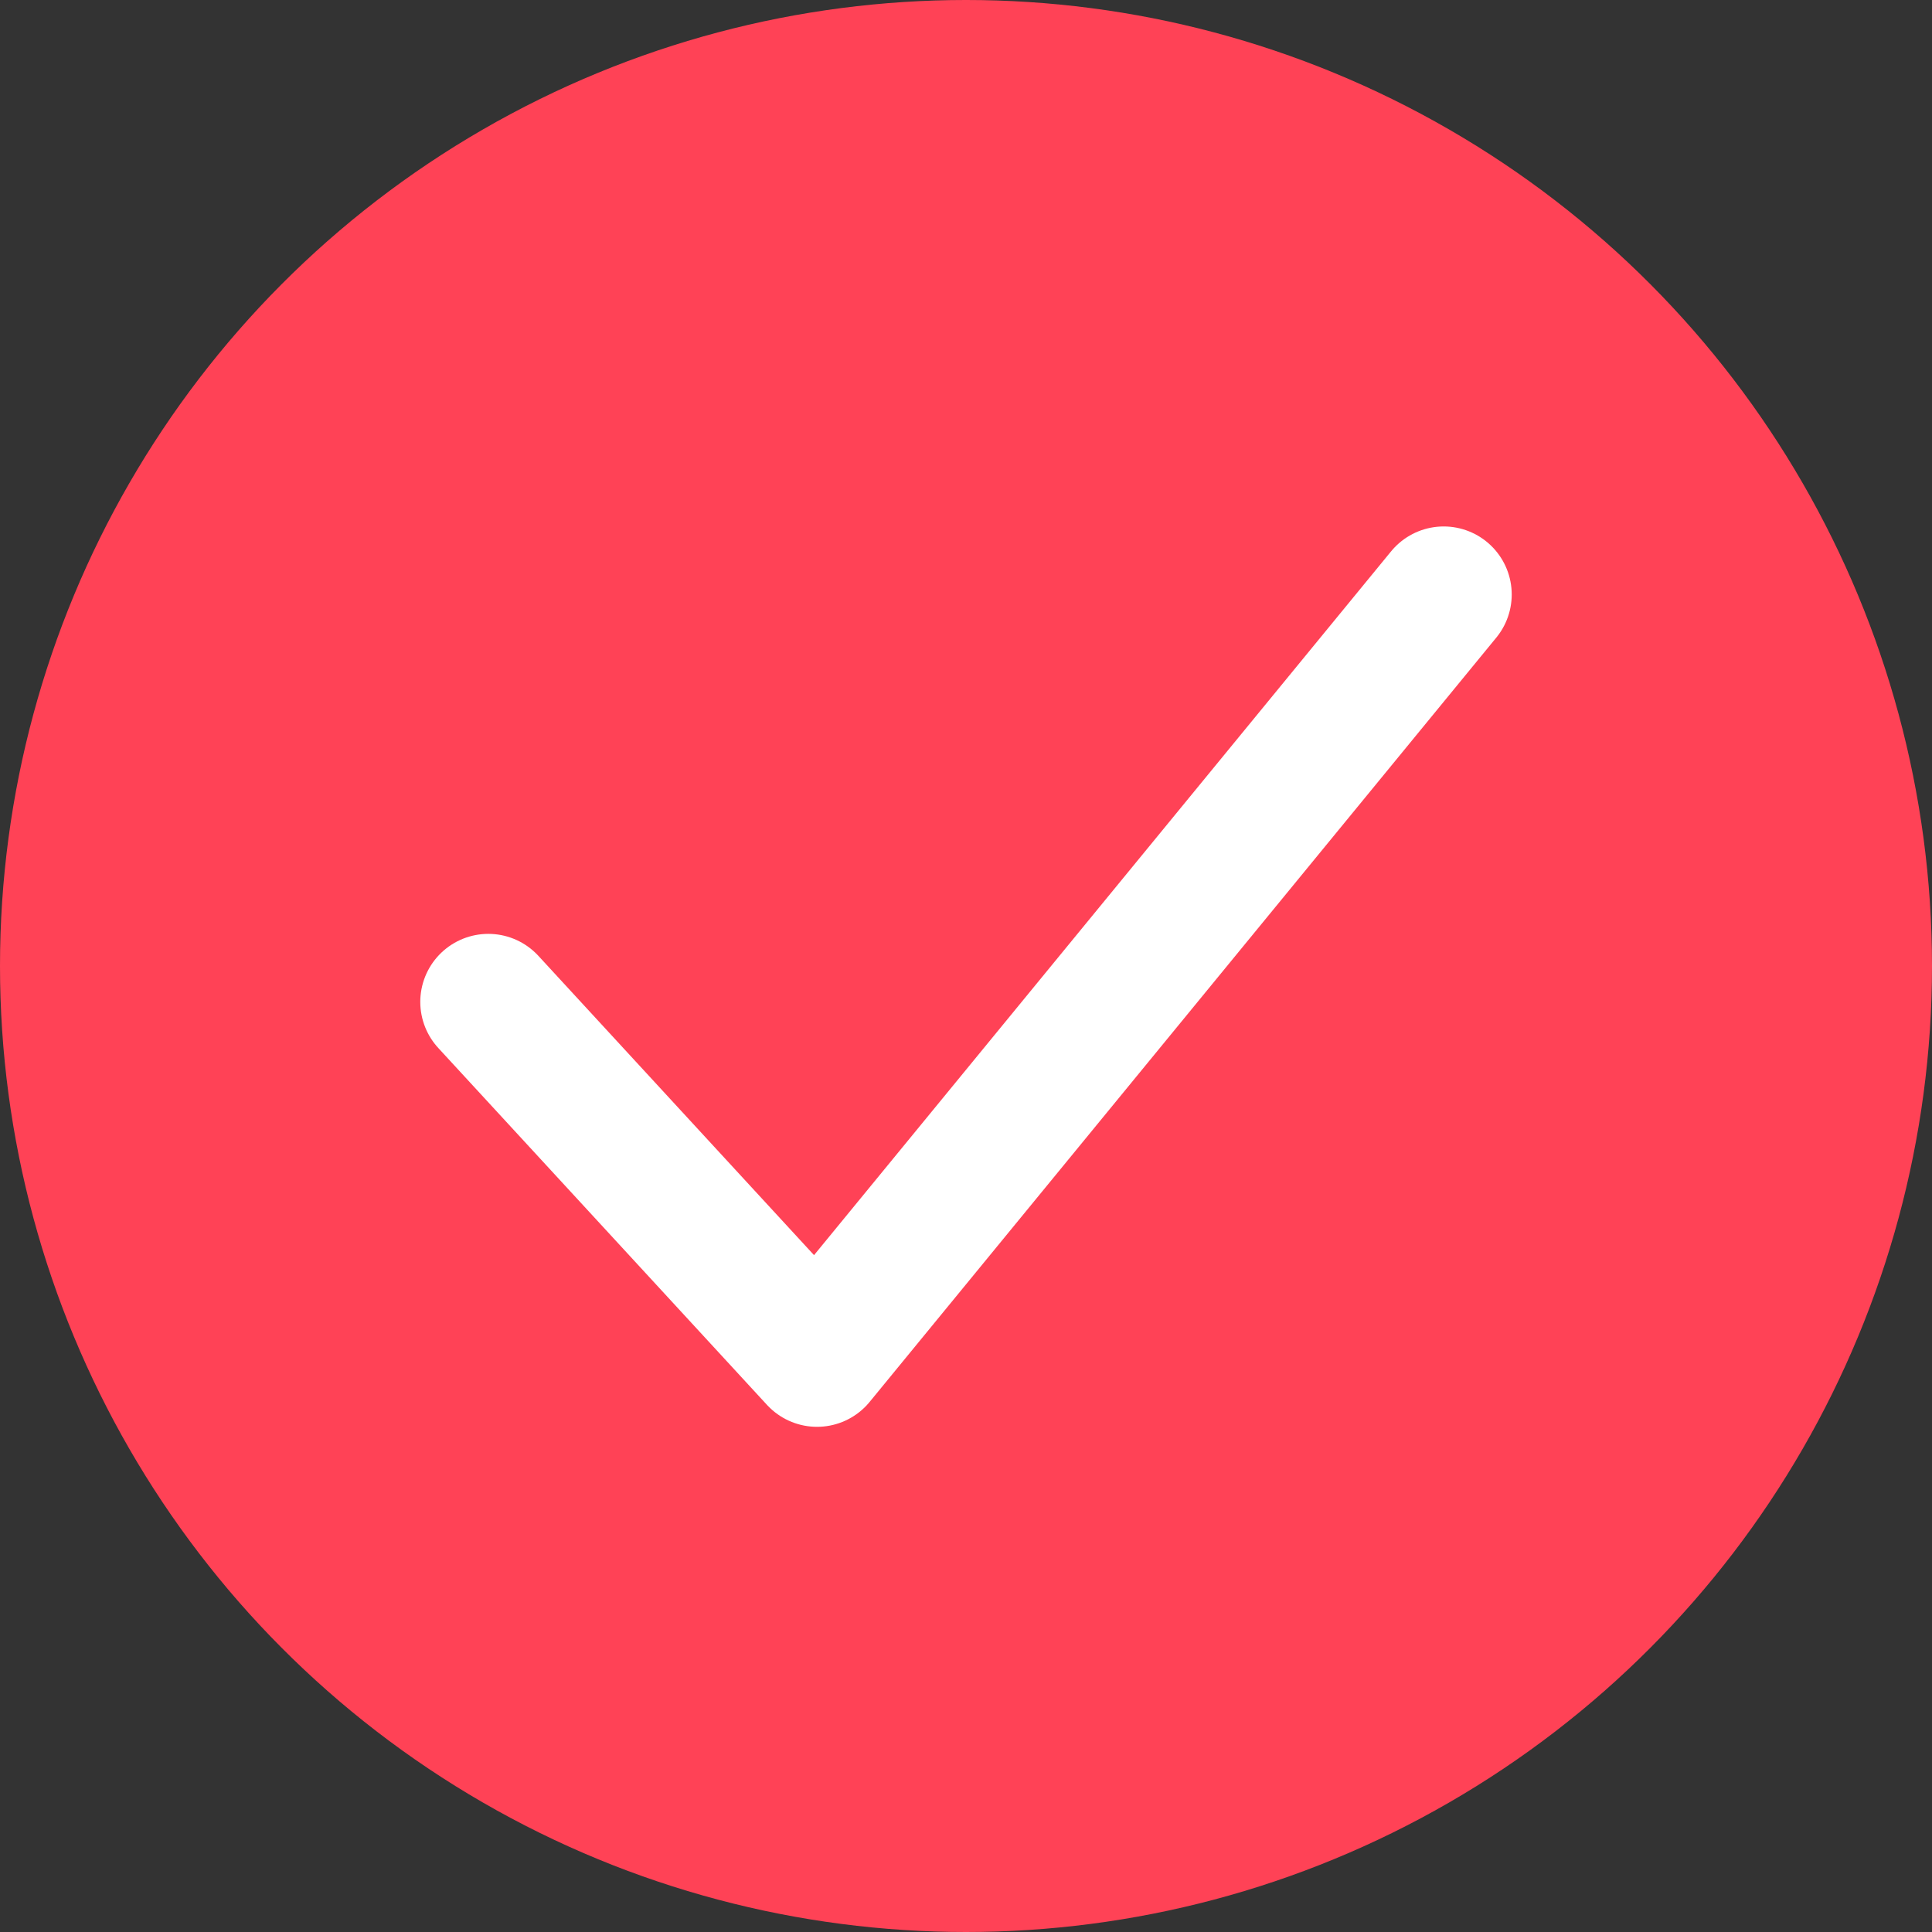 <svg width="71" height="71" viewBox="0 0 71 71" fill="none" xmlns="http://www.w3.org/2000/svg">
<rect x="0" y="0" width="71" height="71" fill="#333333" stroke="none"/>
<circle cx="35.5" cy="35.5" r="35.5" fill="#FF4256"/>
<path d="M17.945 36.819L30.025 49.935L53.055 21.847" stroke="white" stroke-width="5" stroke-linecap="round" stroke-linejoin="round"/>
</svg>
